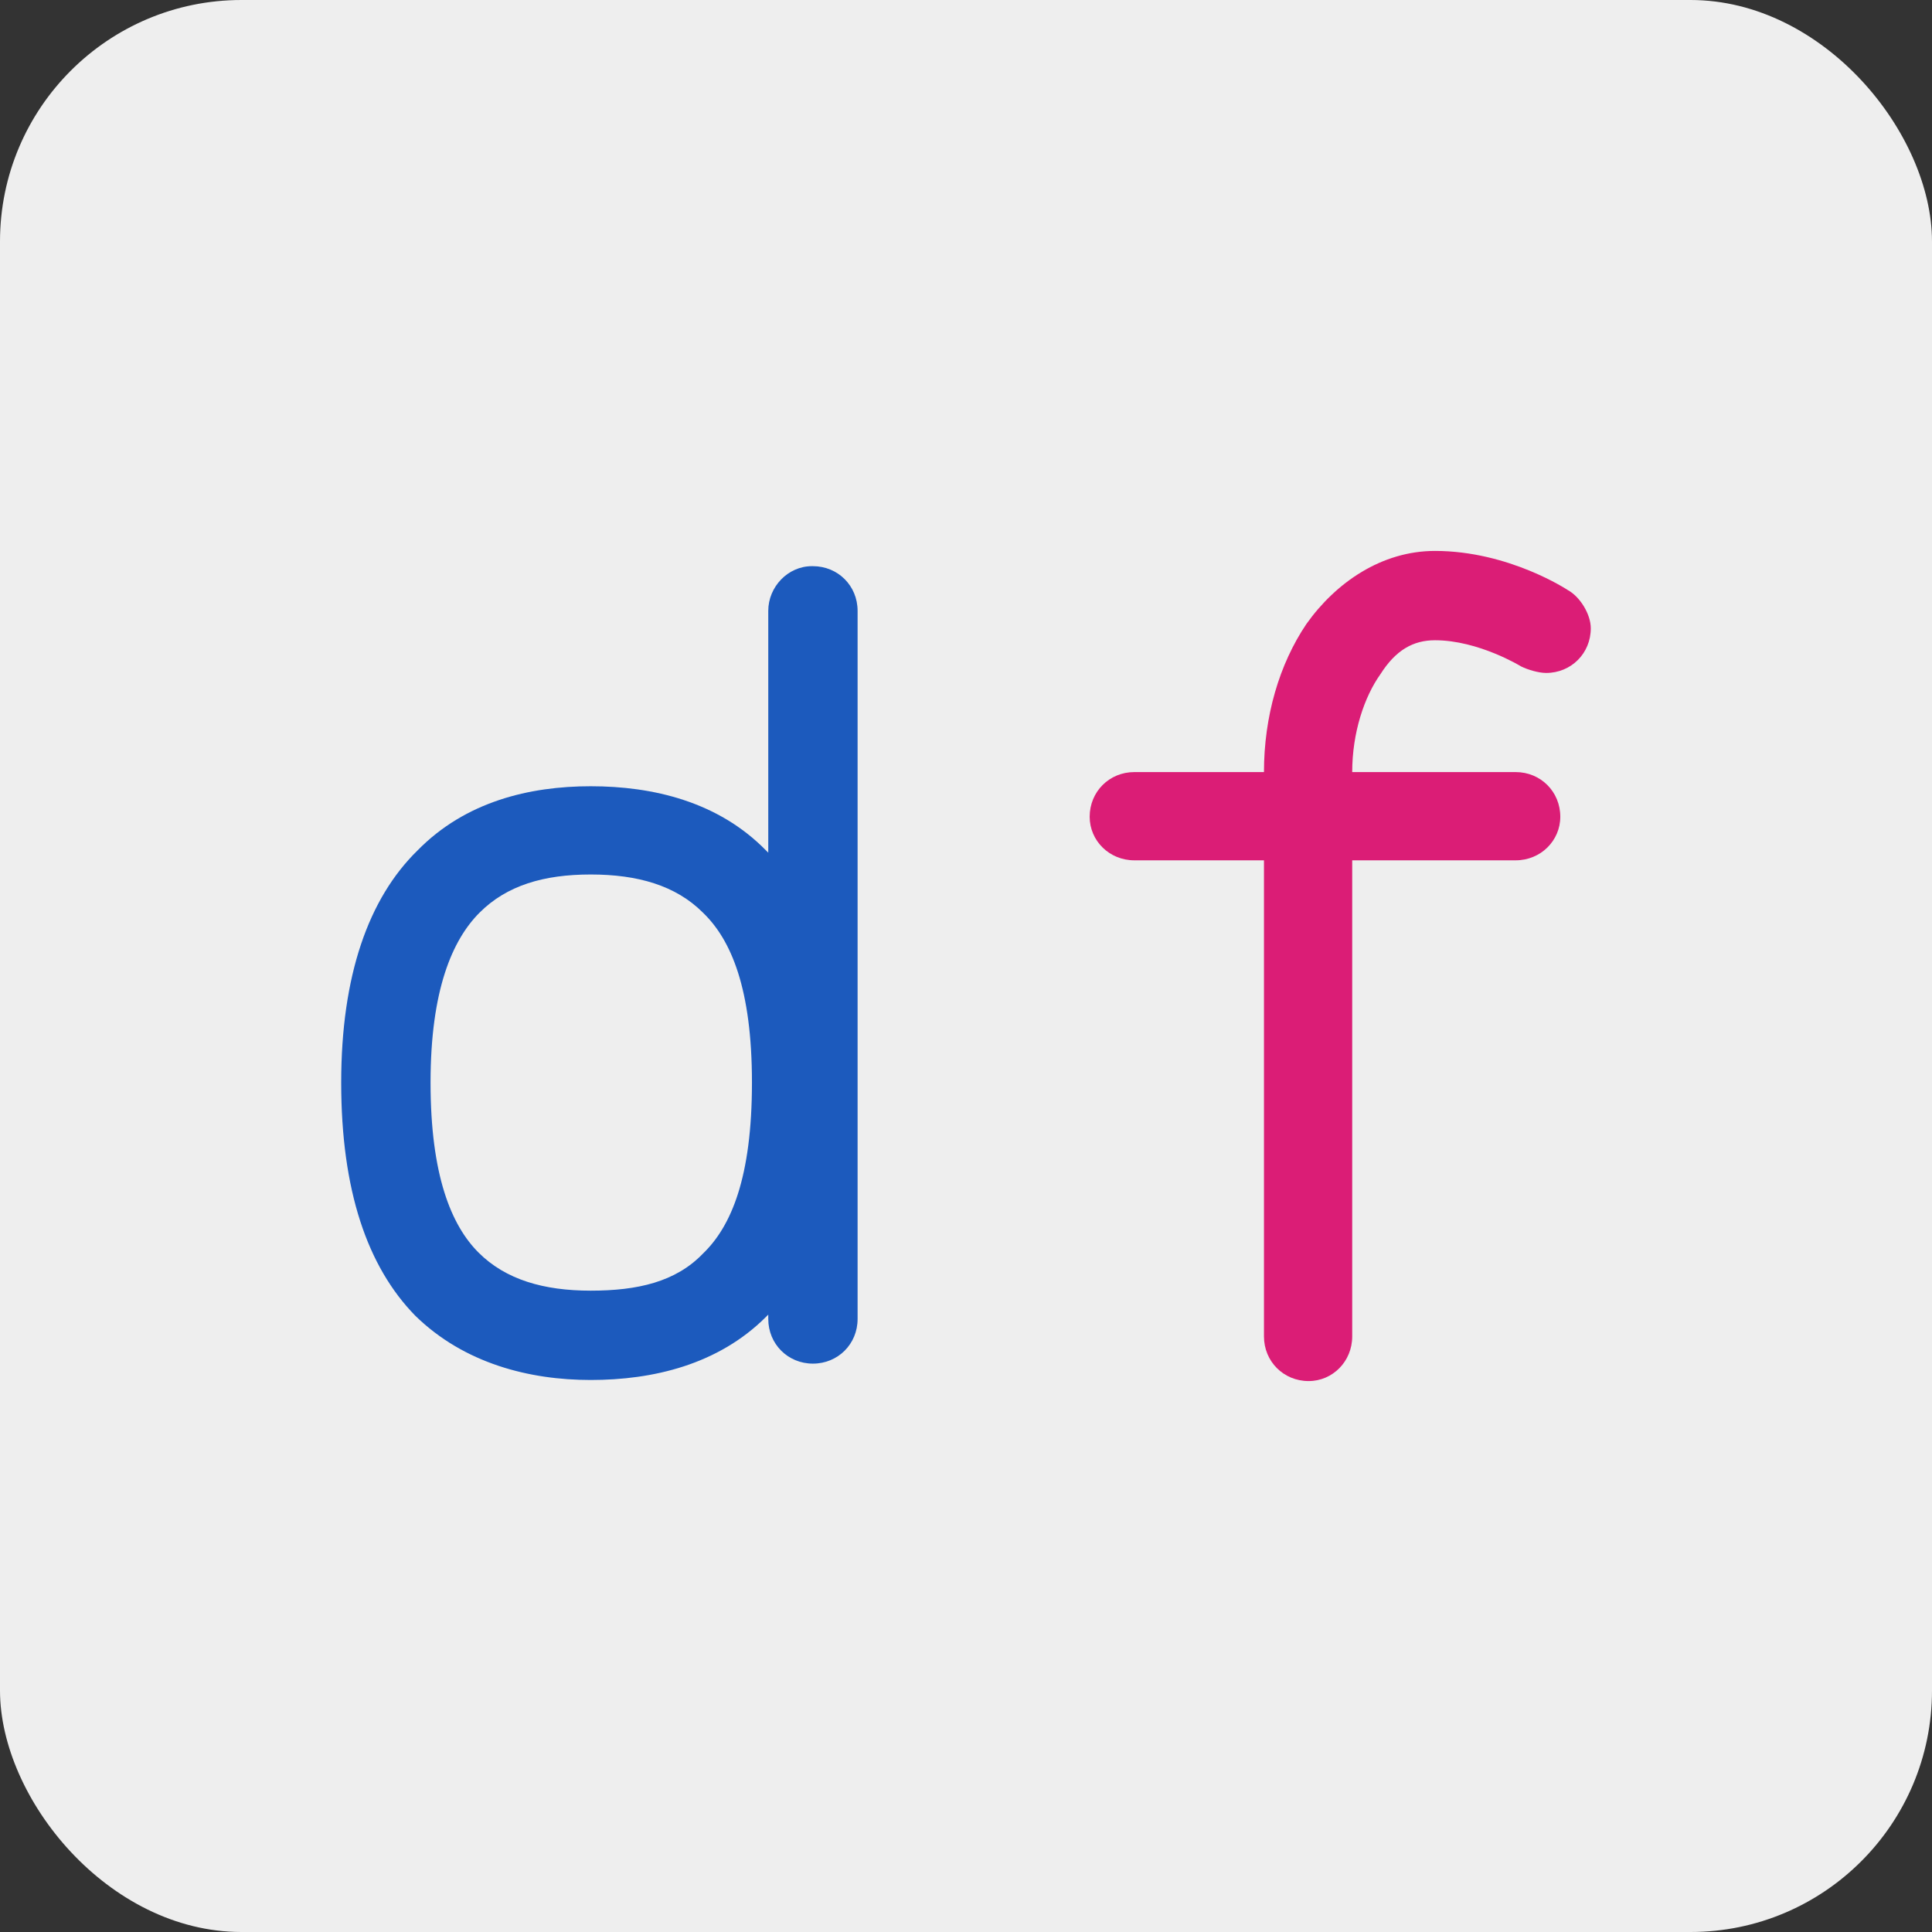 <?xml version="1.0" encoding="UTF-8" standalone="no"?>
<svg
   xmlns:dc="http://purl.org/dc/elements/1.1/"
   xmlns:cc="http://creativecommons.org/ns#"
   xmlns:rdf="http://www.w3.org/1999/02/22-rdf-syntax-ns#"
   xmlns:svg="http://www.w3.org/2000/svg"
   xmlns="http://www.w3.org/2000/svg"
   xmlns:sodipodi="http://sodipodi.sourceforge.net/DTD/sodipodi-0.dtd"
   xmlns:inkscape="http://www.inkscape.org/namespaces/inkscape"
   width="512"
   height="512"
   viewBox="0 0 135.467 135.467"
   version="1.1"
   id="svg8"
   inkscape:version="1.0.1 (3bc2e81, 2020-09-07)"
   sodipodi:docname="icon.svg"
   inkscape:export-filename="/home/james/Code/DeviceFuture/branding/icon.png"
   inkscape:export-xdpi="96"
   inkscape:export-ydpi="96">
  <rect x="0" y="0" width="135.467" height="135.467" fill="#333333" stroke="none"/>
  <defs
     id="defs2" />
  <sodipodi:namedview
     id="base"
     pagecolor="#ffffff"
     bordercolor="#666666"
     borderopacity="1.0"
     inkscape:pageopacity="0.0"
     inkscape:pageshadow="2"
     inkscape:zoom="0.7"
     inkscape:cx="72.962646"
     inkscape:cy="273.99108"
     inkscape:document-units="px"
     inkscape:current-layer="layer1"
     inkscape:document-rotation="0"
     showgrid="false"
     units="px"
     inkscape:snap-page="true"
     inkscape:window-width="1920"
     inkscape:window-height="1026"
     inkscape:window-x="0"
     inkscape:window-y="32"
     inkscape:window-maximized="1" />
  <g
     inkscape:label="Layer 1"
     inkscape:groupmode="layer"
     id="layer1">
    <rect
       style="fill:#eeeeee;fill-opacity:1;stroke:none;stroke-width:3.229"
       id="rect833"
       width="135.467"
       height="135.467"
       x="0"
       y="0"
       rx="16.933"
       ry="16.933" />
    <g
       aria-label="df"
       id="text2401"
       style="font-style:normal;font-weight:normal;font-size:83.333px;line-height:1.25;font-family:sans-serif;letter-spacing:0px;word-spacing:0px;fill:#000000;fill-opacity:1;stroke:none;stroke-width:2.083"
       transform="matrix(1.1,0,0,1.1,-6.773,-6.773)">
      <path
         d="m 57.907,42.247 h 0.069 c 1.597,0 2.847,1.25 2.847,2.847 v 45.069 0.069 c 0,1.597 -1.25,2.847 -2.847,2.847 -1.597,0 -2.847,-1.25 -2.847,-2.847 v -0.069 -0.208 c -0.069,0.069 -0.069,0.069 -0.139,0.139 -3.056,3.056 -7.222,4.028 -11.181,4.028 -3.889,0 -8.056,-1.042 -11.181,-4.097 -3.056,-3.125 -4.722,-7.986 -4.722,-14.861 0,-6.806 1.736,-11.736 4.861,-14.792 3.056,-3.125 7.153,-4.097 11.042,-4.097 3.958,0 8.125,0.972 11.181,4.097 0.069,0.069 0.069,0.069 0.139,0.139 V 45.094 c 0,-1.528 1.25,-2.847 2.778,-2.847 z m -14.097,19.653 c -2.986,0 -5.347,0.694 -7.083,2.431 -1.736,1.736 -3.125,4.931 -3.125,10.833 0,5.903 1.319,9.097 3.056,10.833 1.736,1.736 4.167,2.431 7.153,2.431 2.986,0 5.417,-0.556 7.153,-2.361 1.806,-1.736 3.125,-4.861 3.125,-10.903 0,-5.972 -1.319,-9.097 -3.125,-10.833 -1.736,-1.736 -4.167,-2.431 -7.153,-2.431 z"
         style="font-style:normal;font-variant:normal;font-weight:normal;font-stretch:normal;font-family:'Brass Mono Comfortable';-inkscape-font-specification:'Brass Mono Comfortable';fill:#1c5abd;fill-opacity:1;stroke-width:2.083"
         id="path2405" />
      <path
         d="m 97.629,41.275 c 4.722,0 8.472,2.5 8.472,2.5 0.764,0.417 1.458,1.528 1.458,2.431 0,1.597 -1.25,2.847 -2.847,2.847 -0.486,0 -1.181,-0.208 -1.597,-0.417 0,0 -2.708,-1.667 -5.486,-1.667 -1.389,0 -2.5,0.625 -3.472,2.153 -1.042,1.458 -1.806,3.75 -1.806,6.25 h 10.347 0.07 c 1.597,0 2.847,1.25 2.847,2.847 0,1.528 -1.25,2.778 -2.847,2.778 h -0.07 -10.347 v 30.347 c 0,1.597 -1.25,2.847 -2.778,2.847 -1.597,0 -2.847,-1.25 -2.847,-2.847 v -30.347 h -8.194 -0.069 c -1.597,0 -2.847,-1.25 -2.847,-2.778 0,-1.597 1.25,-2.847 2.847,-2.847 h 0.069 8.194 c 0,-3.542 0.972,-6.875 2.708,-9.444 1.875,-2.639 4.792,-4.653 8.194,-4.653 z"
         style="font-style:normal;font-variant:normal;font-weight:normal;font-stretch:normal;font-family:'Brass Mono Comfortable';-inkscape-font-specification:'Brass Mono Comfortable';fill:#db1d76;fill-opacity:1;stroke-width:2.083"
         id="path2407" />
    </g>
  </g>
</svg>
